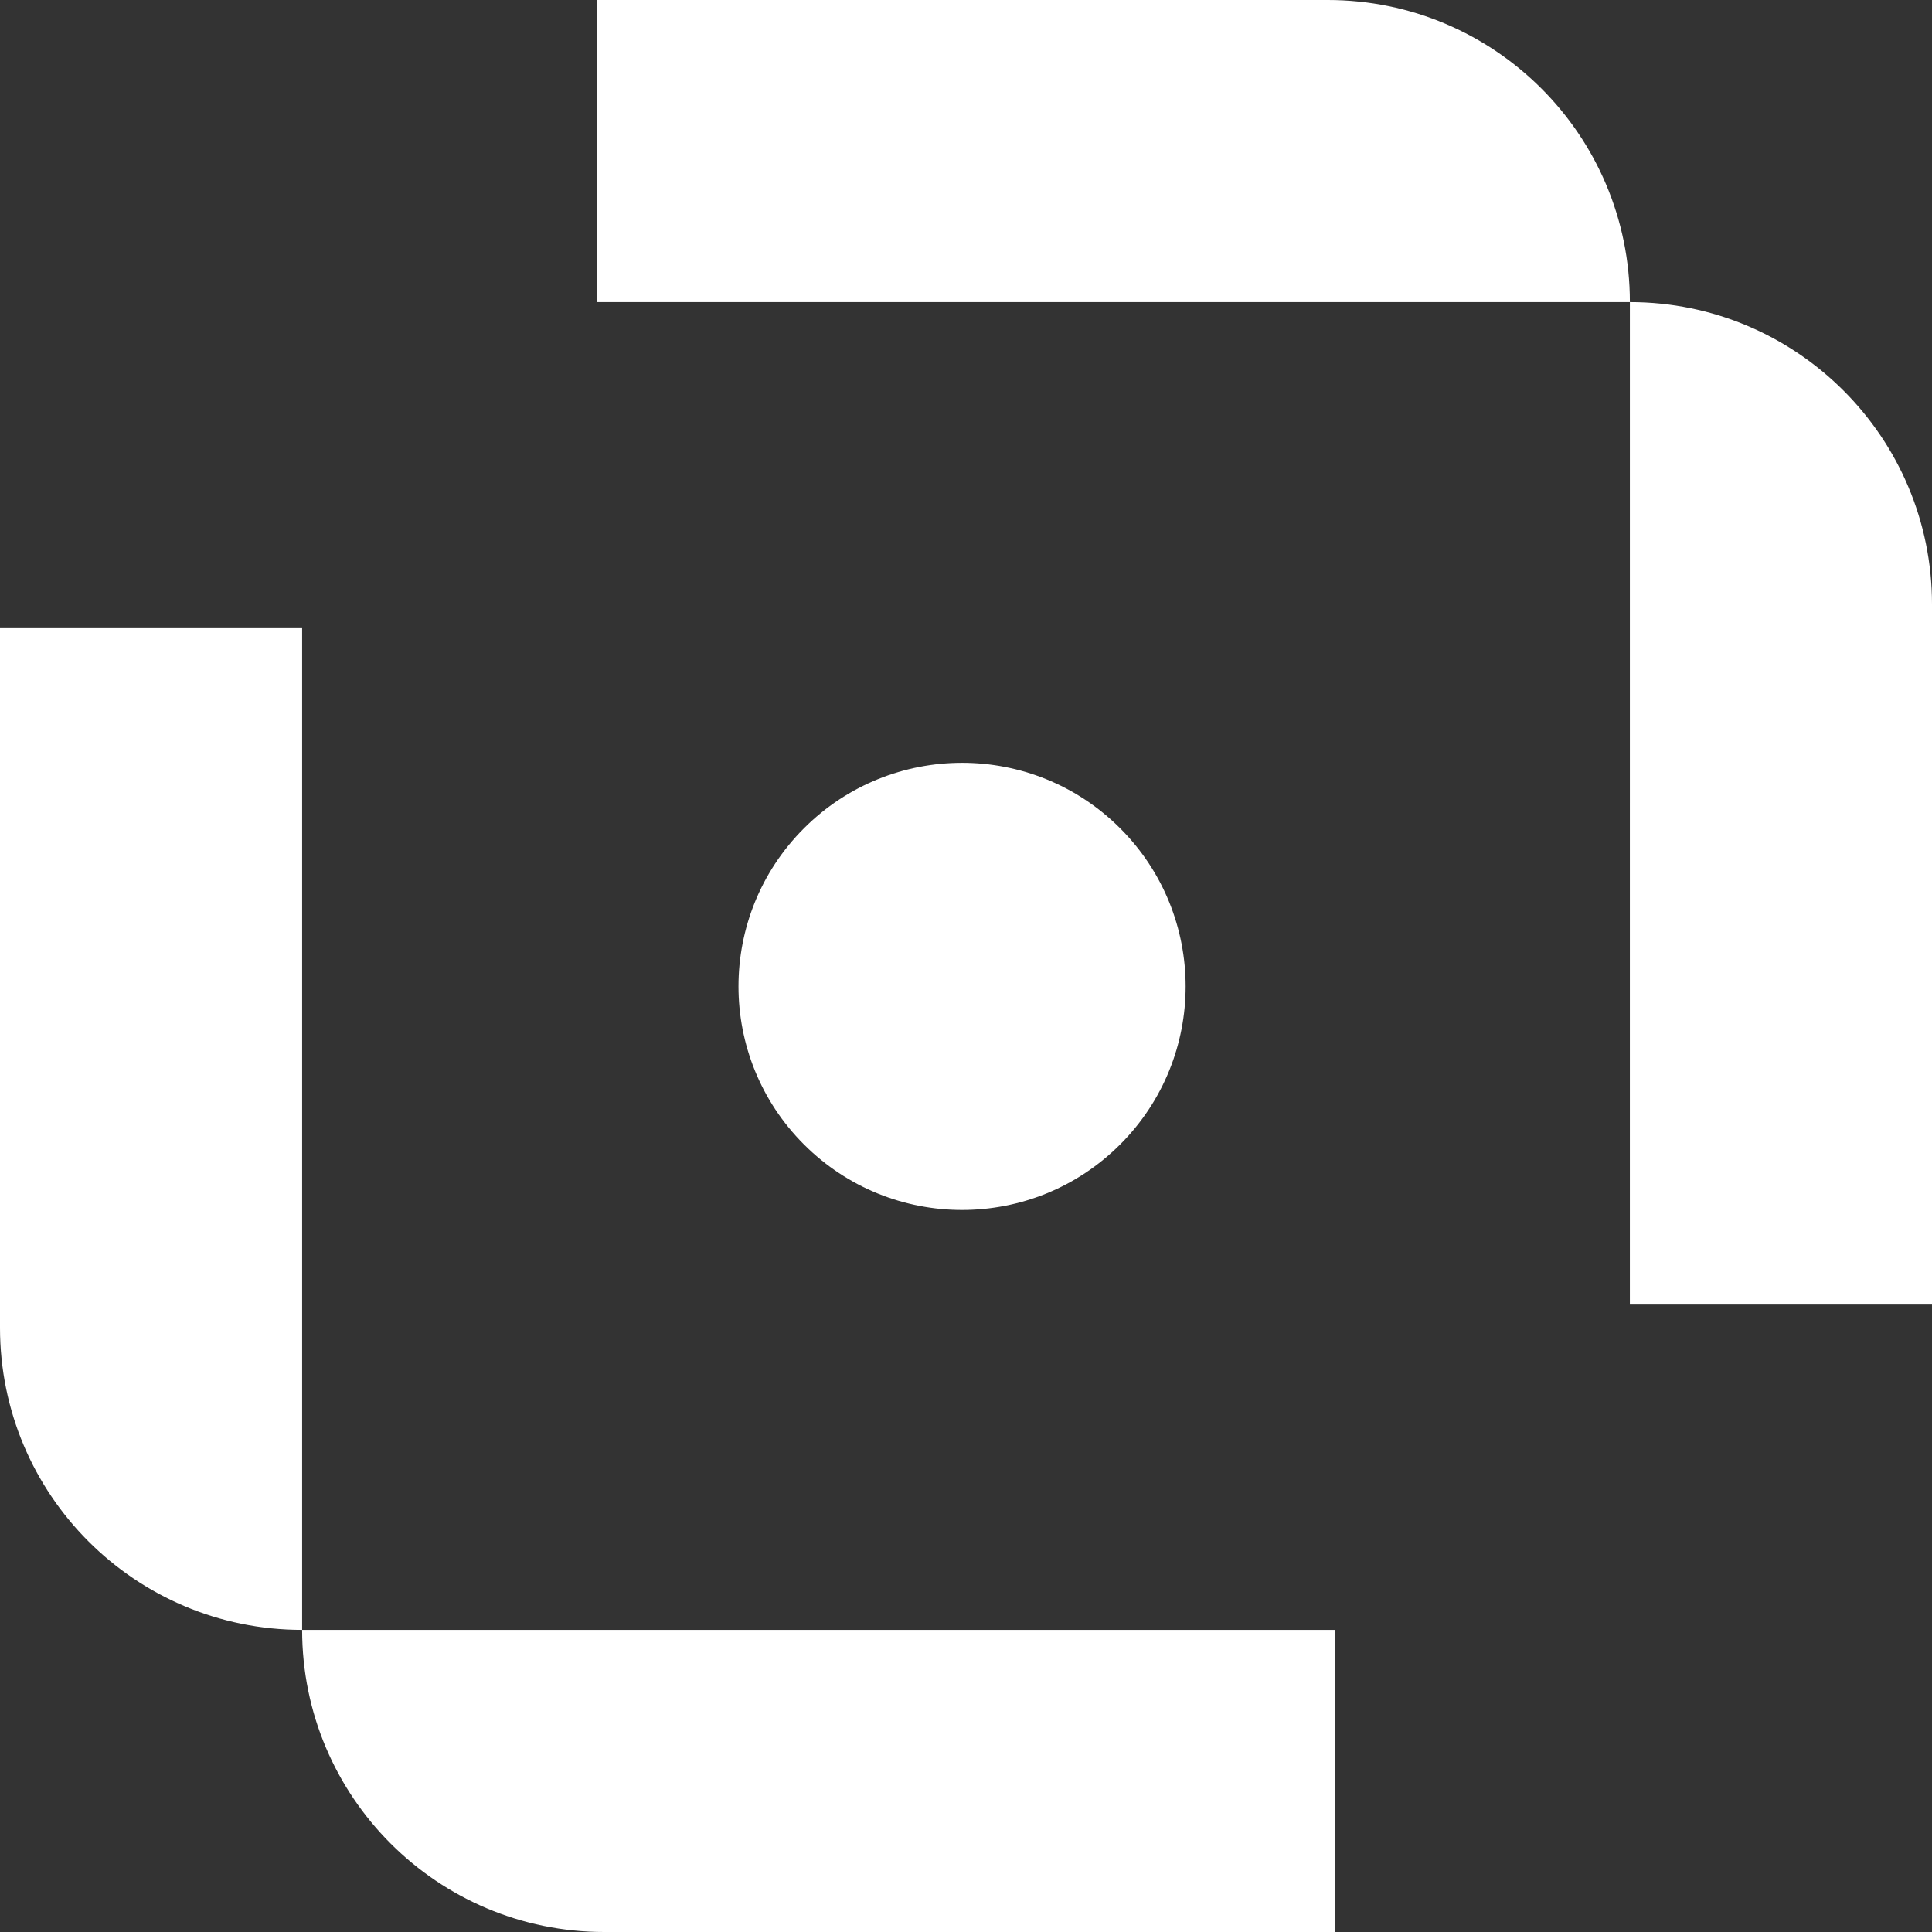 <svg width="400" height="400" viewBox="0 0 400 400" fill="none" xmlns="http://www.w3.org/2000/svg">
<rect x="0" y="0" width="400" height="400" fill="#333333" stroke="none"/>
<path d="M166.453 236.949C148.376 218.873 148.376 189.566 166.453 171.49C184.53 153.414 213.838 153.414 231.915 171.49C249.991 189.566 249.991 218.873 231.915 236.949C213.838 255.026 184.53 255.026 166.453 236.949Z" fill="white"/>
<path d="M276.366 400H125.104C90.557 400 62.552 371.995 62.552 337.45H276.366V400Z" fill="white"/>
<path d="M62.552 337.45C28.005 337.45 0 309.445 0 274.9V129.897H62.553L62.552 337.45Z" fill="white"/>
<path d="M123.634 0H274.896C309.443 0 337.448 28.005 337.448 62.55H123.634V0Z" fill="white"/>
<path d="M337.448 62.55C371.995 62.55 400 90.555 400 125.1V270.103H337.447L337.448 62.55Z" fill="white"/>
</svg>
